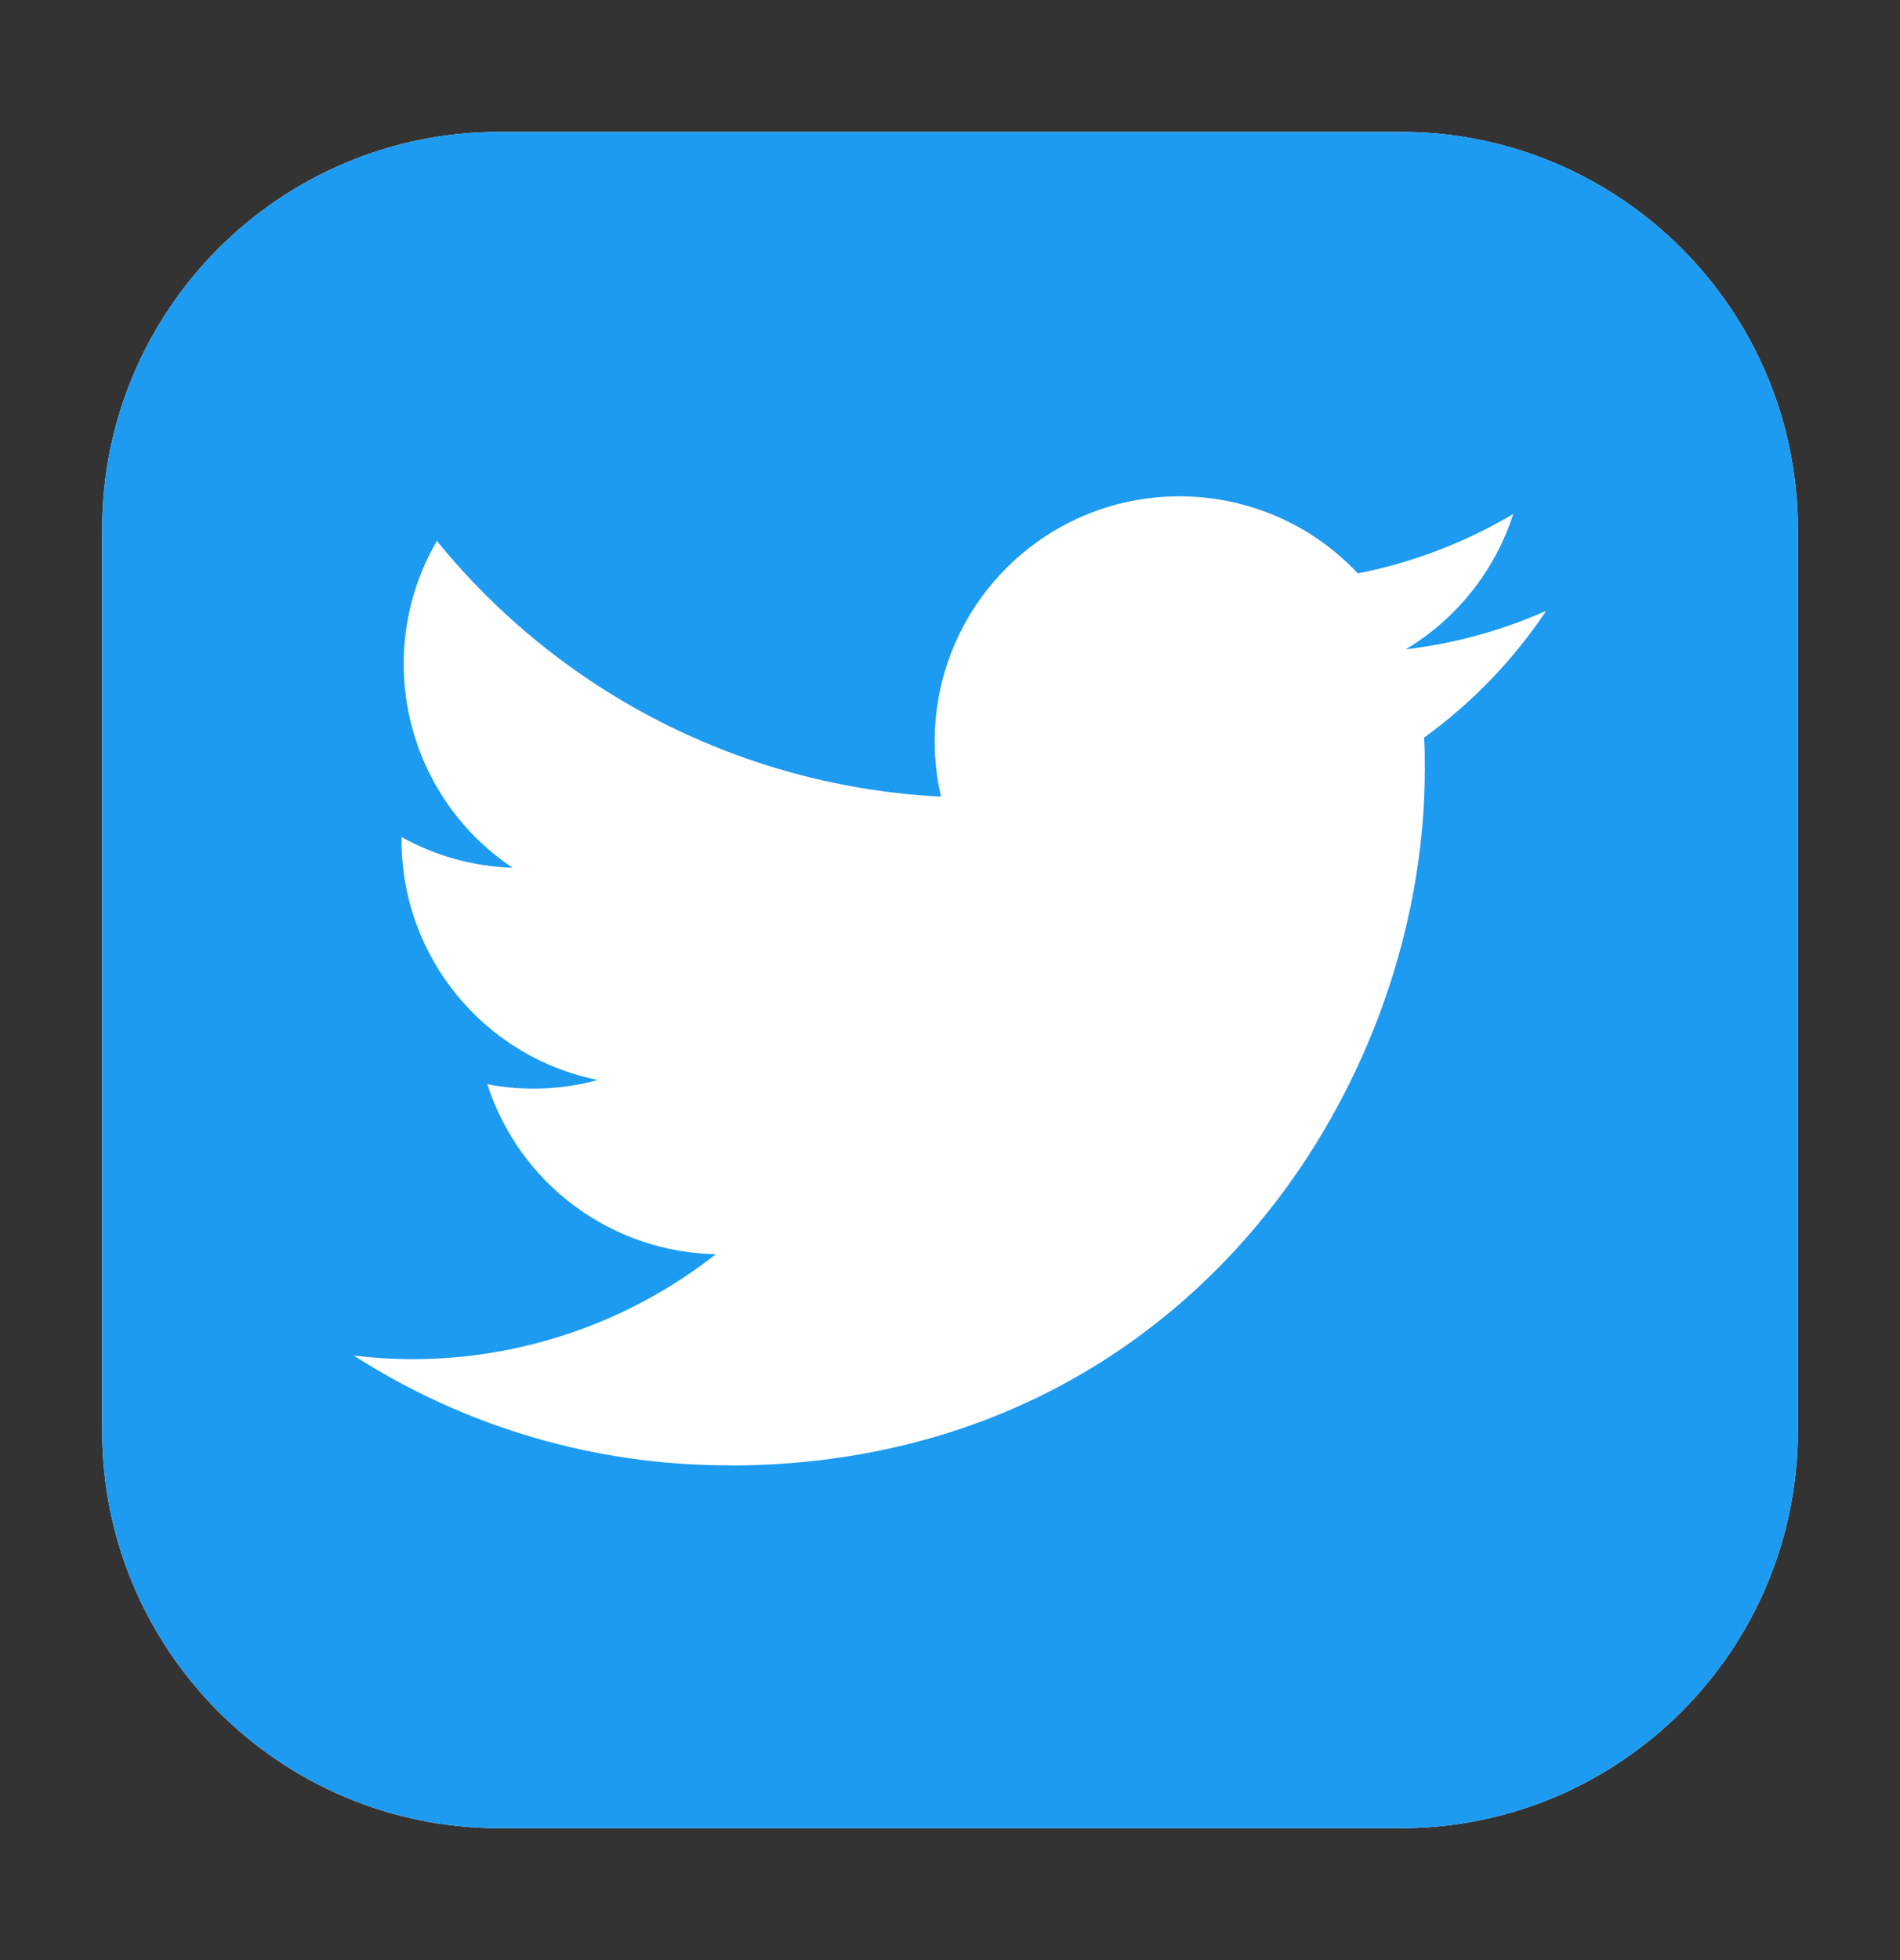 <svg width="32" height="33" viewBox="0 0 32 33" fill="none" xmlns="http://www.w3.org/2000/svg">
<rect x="0" y="0" width="32" height="33" fill="#333333" stroke="none"/>
<g clip-path="url(#clip0_3310_9842)">
<path d="M23.586 2.22H8.414C4.717 2.22 1.72 5.217 1.72 8.914V24.086C1.72 27.783 4.717 30.78 8.414 30.78H23.586C27.283 30.78 30.28 27.783 30.28 24.086V8.914C30.28 5.217 27.283 2.22 23.586 2.22Z" fill="white"/>
<path d="M23.586 2.22H8.414C4.717 2.22 1.72 5.217 1.72 8.914V24.086C1.72 27.783 4.717 30.78 8.414 30.78H23.586C27.283 30.78 30.28 27.783 30.28 24.086V8.914C30.28 5.217 27.283 2.22 23.586 2.22Z" fill="#1D9BF0"/>
<path d="M23.985 12.418C23.997 12.595 23.997 12.772 23.997 12.951C23.997 18.395 19.853 24.673 12.275 24.673V24.67C10.036 24.673 7.844 24.032 5.959 22.823C6.285 22.862 6.612 22.882 6.94 22.883C8.795 22.884 10.598 22.262 12.057 21.116C11.197 21.099 10.364 20.815 9.674 20.302C8.984 19.789 8.471 19.073 8.208 18.254C8.825 18.373 9.461 18.349 10.068 18.183C8.146 17.795 6.763 16.106 6.763 14.145V14.093C7.336 14.412 7.977 14.589 8.633 14.609C6.823 13.399 6.264 10.99 7.358 9.107C8.392 10.38 9.682 11.421 11.145 12.163C12.608 12.904 14.211 13.33 15.849 13.412C15.685 12.709 15.71 11.975 15.919 11.284C16.128 10.594 16.515 9.97 17.041 9.475C18.7 7.916 21.31 7.996 22.869 9.654C23.792 9.472 24.677 9.134 25.486 8.654C25.178 9.608 24.535 10.418 23.675 10.932C24.491 10.836 25.289 10.618 26.041 10.284C25.488 11.112 24.791 11.835 23.985 12.418Z" fill="white"/>
</g>
<defs>
<clipPath id="clip0_3310_9842">
<rect width="28.8" height="28.8" fill="white" transform="translate(1.6 2.1)"/>
</clipPath>
</defs>
</svg>
